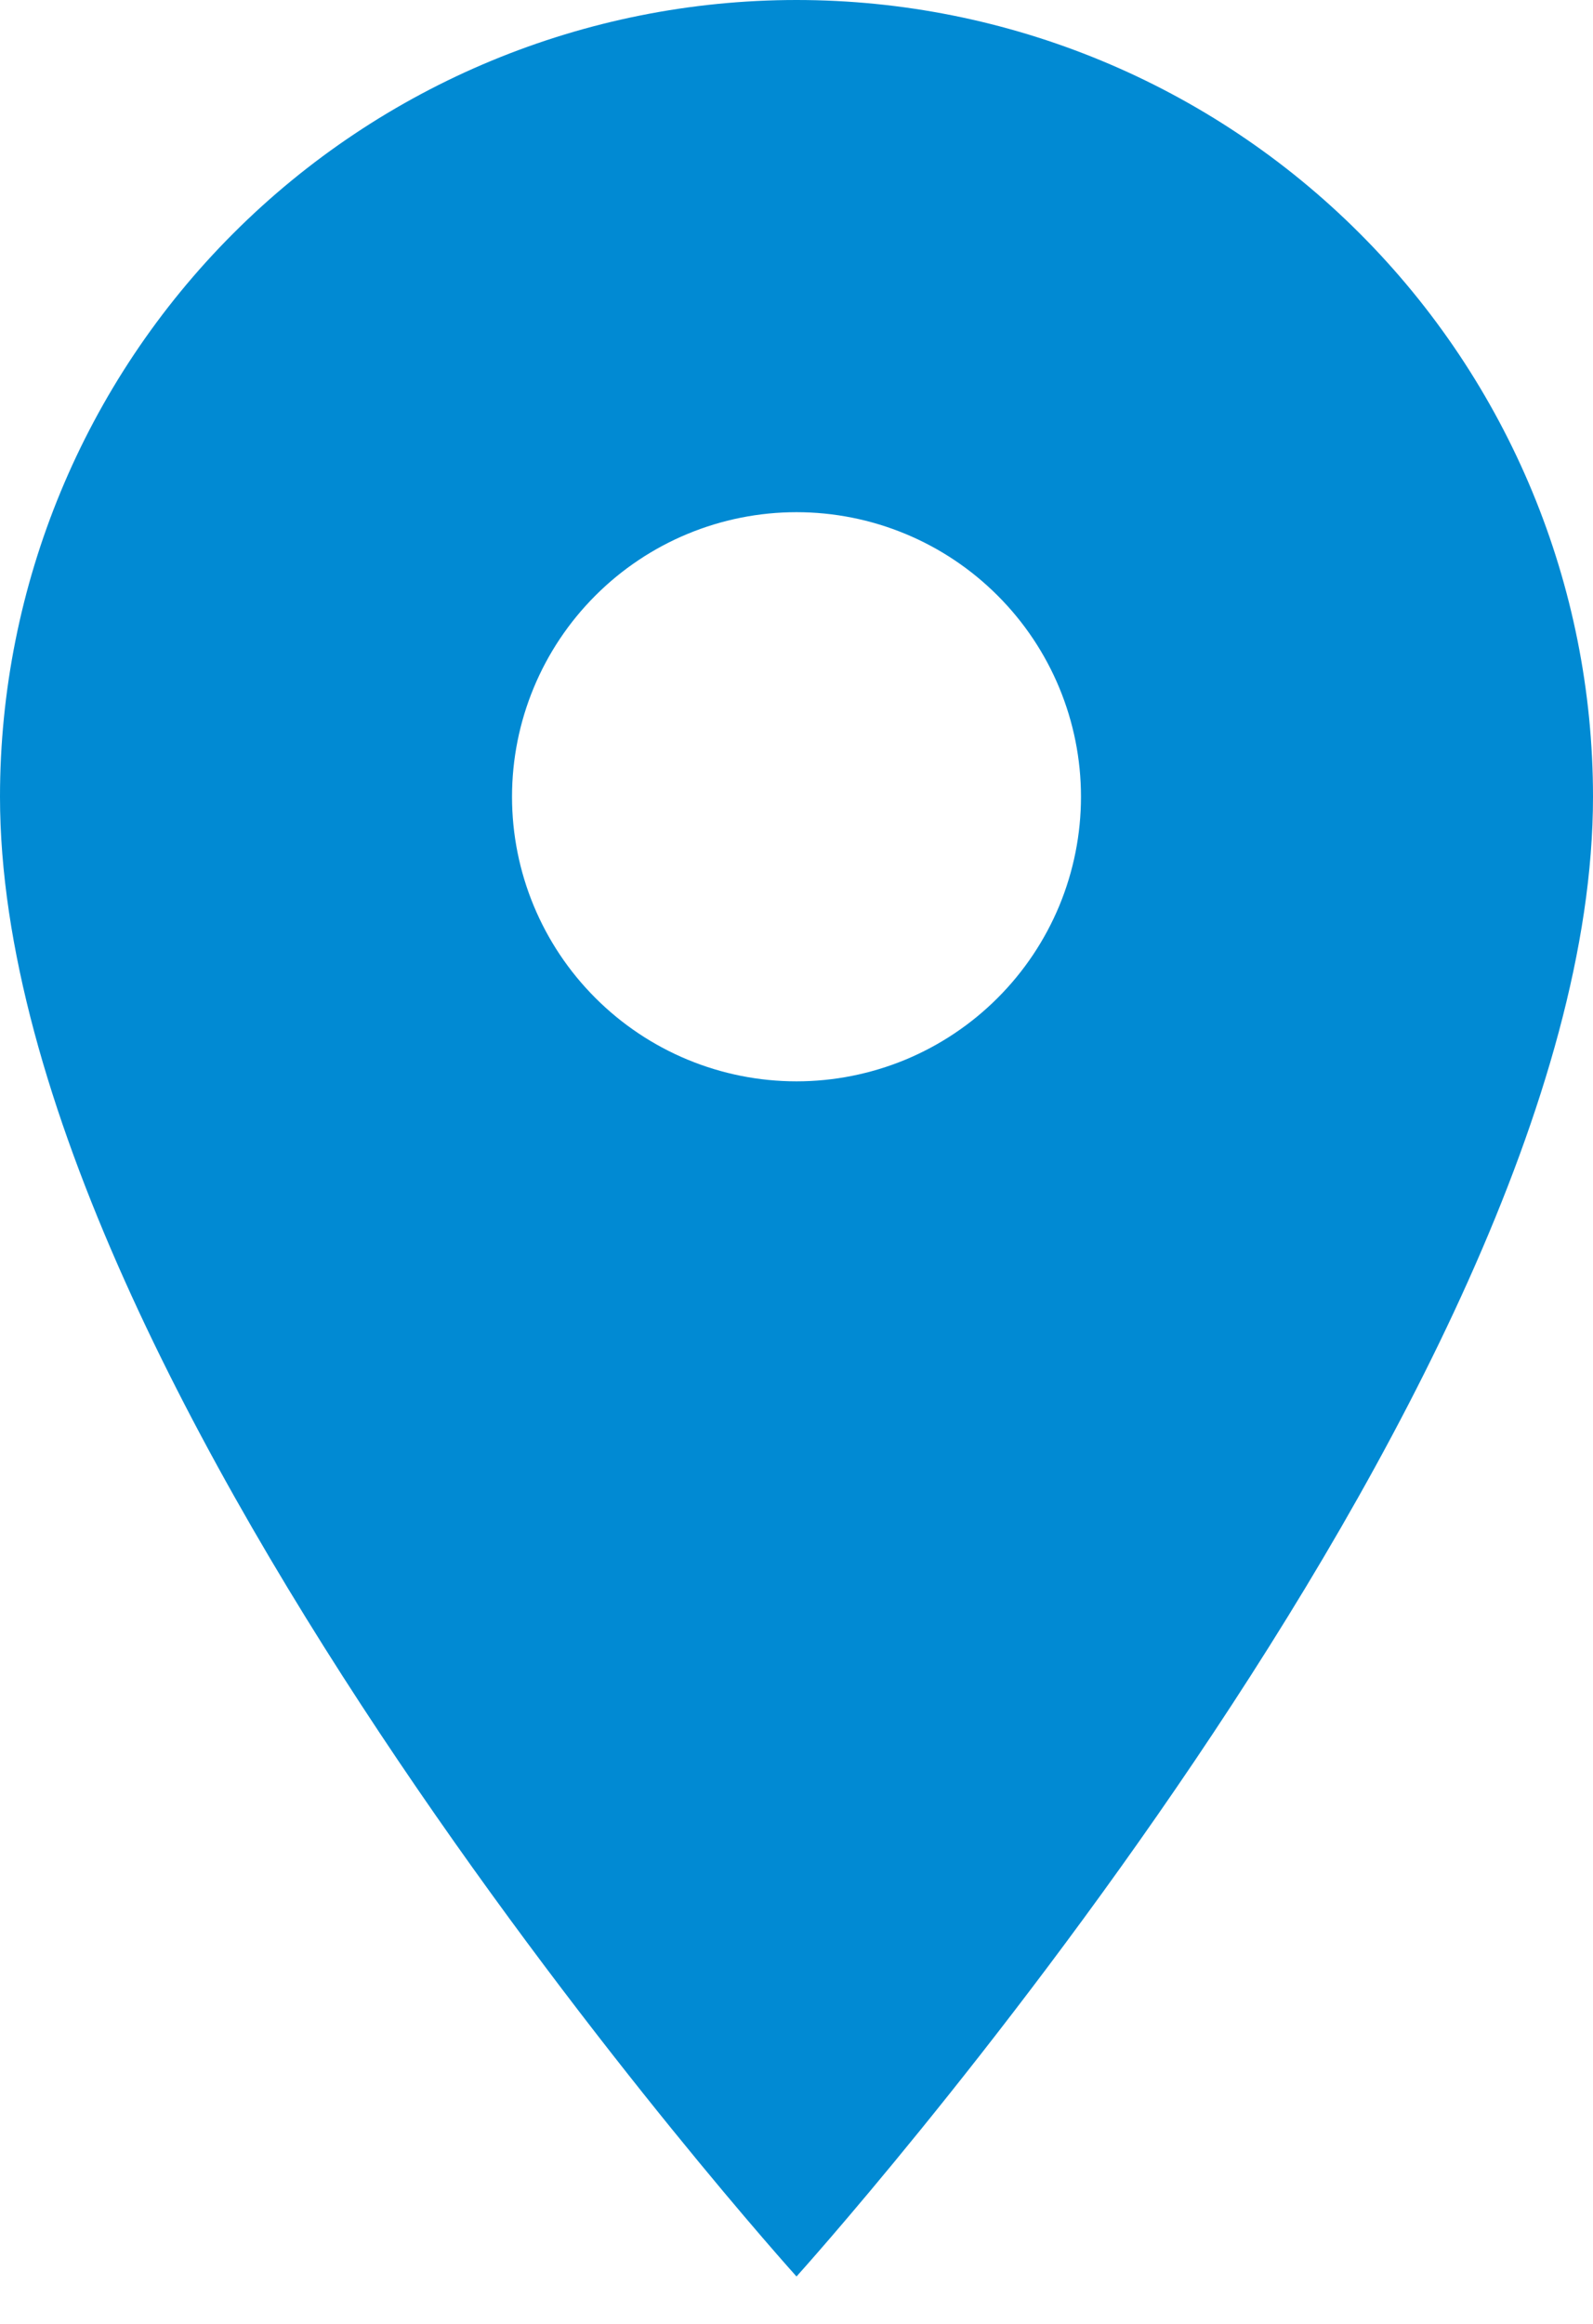 <svg width="24" height="35" viewBox="0 0 24 35" fill="none" xmlns="http://www.w3.org/2000/svg">
<path d="M12 16.286C10.863 16.286 9.773 15.834 8.97 15.03C8.166 14.227 7.714 13.137 7.714 12C7.714 10.863 8.166 9.773 8.97 8.97C9.773 8.166 10.863 7.714 12 7.714C13.137 7.714 14.227 8.166 15.03 8.97C15.834 9.773 16.286 10.863 16.286 12C16.286 12.563 16.175 13.12 15.96 13.64C15.744 14.16 15.428 14.633 15.03 15.03C14.633 15.428 14.16 15.744 13.64 15.96C13.12 16.175 12.563 16.286 12 16.286ZM12 0C8.817 0 5.765 1.264 3.515 3.515C1.264 5.765 0 8.817 0 12C0 21 12 34.286 12 34.286C12 34.286 24 21 24 12C24 8.817 22.736 5.765 20.485 3.515C18.235 1.264 15.183 0 12 0Z" fill="#018AD3"/>
</svg>
